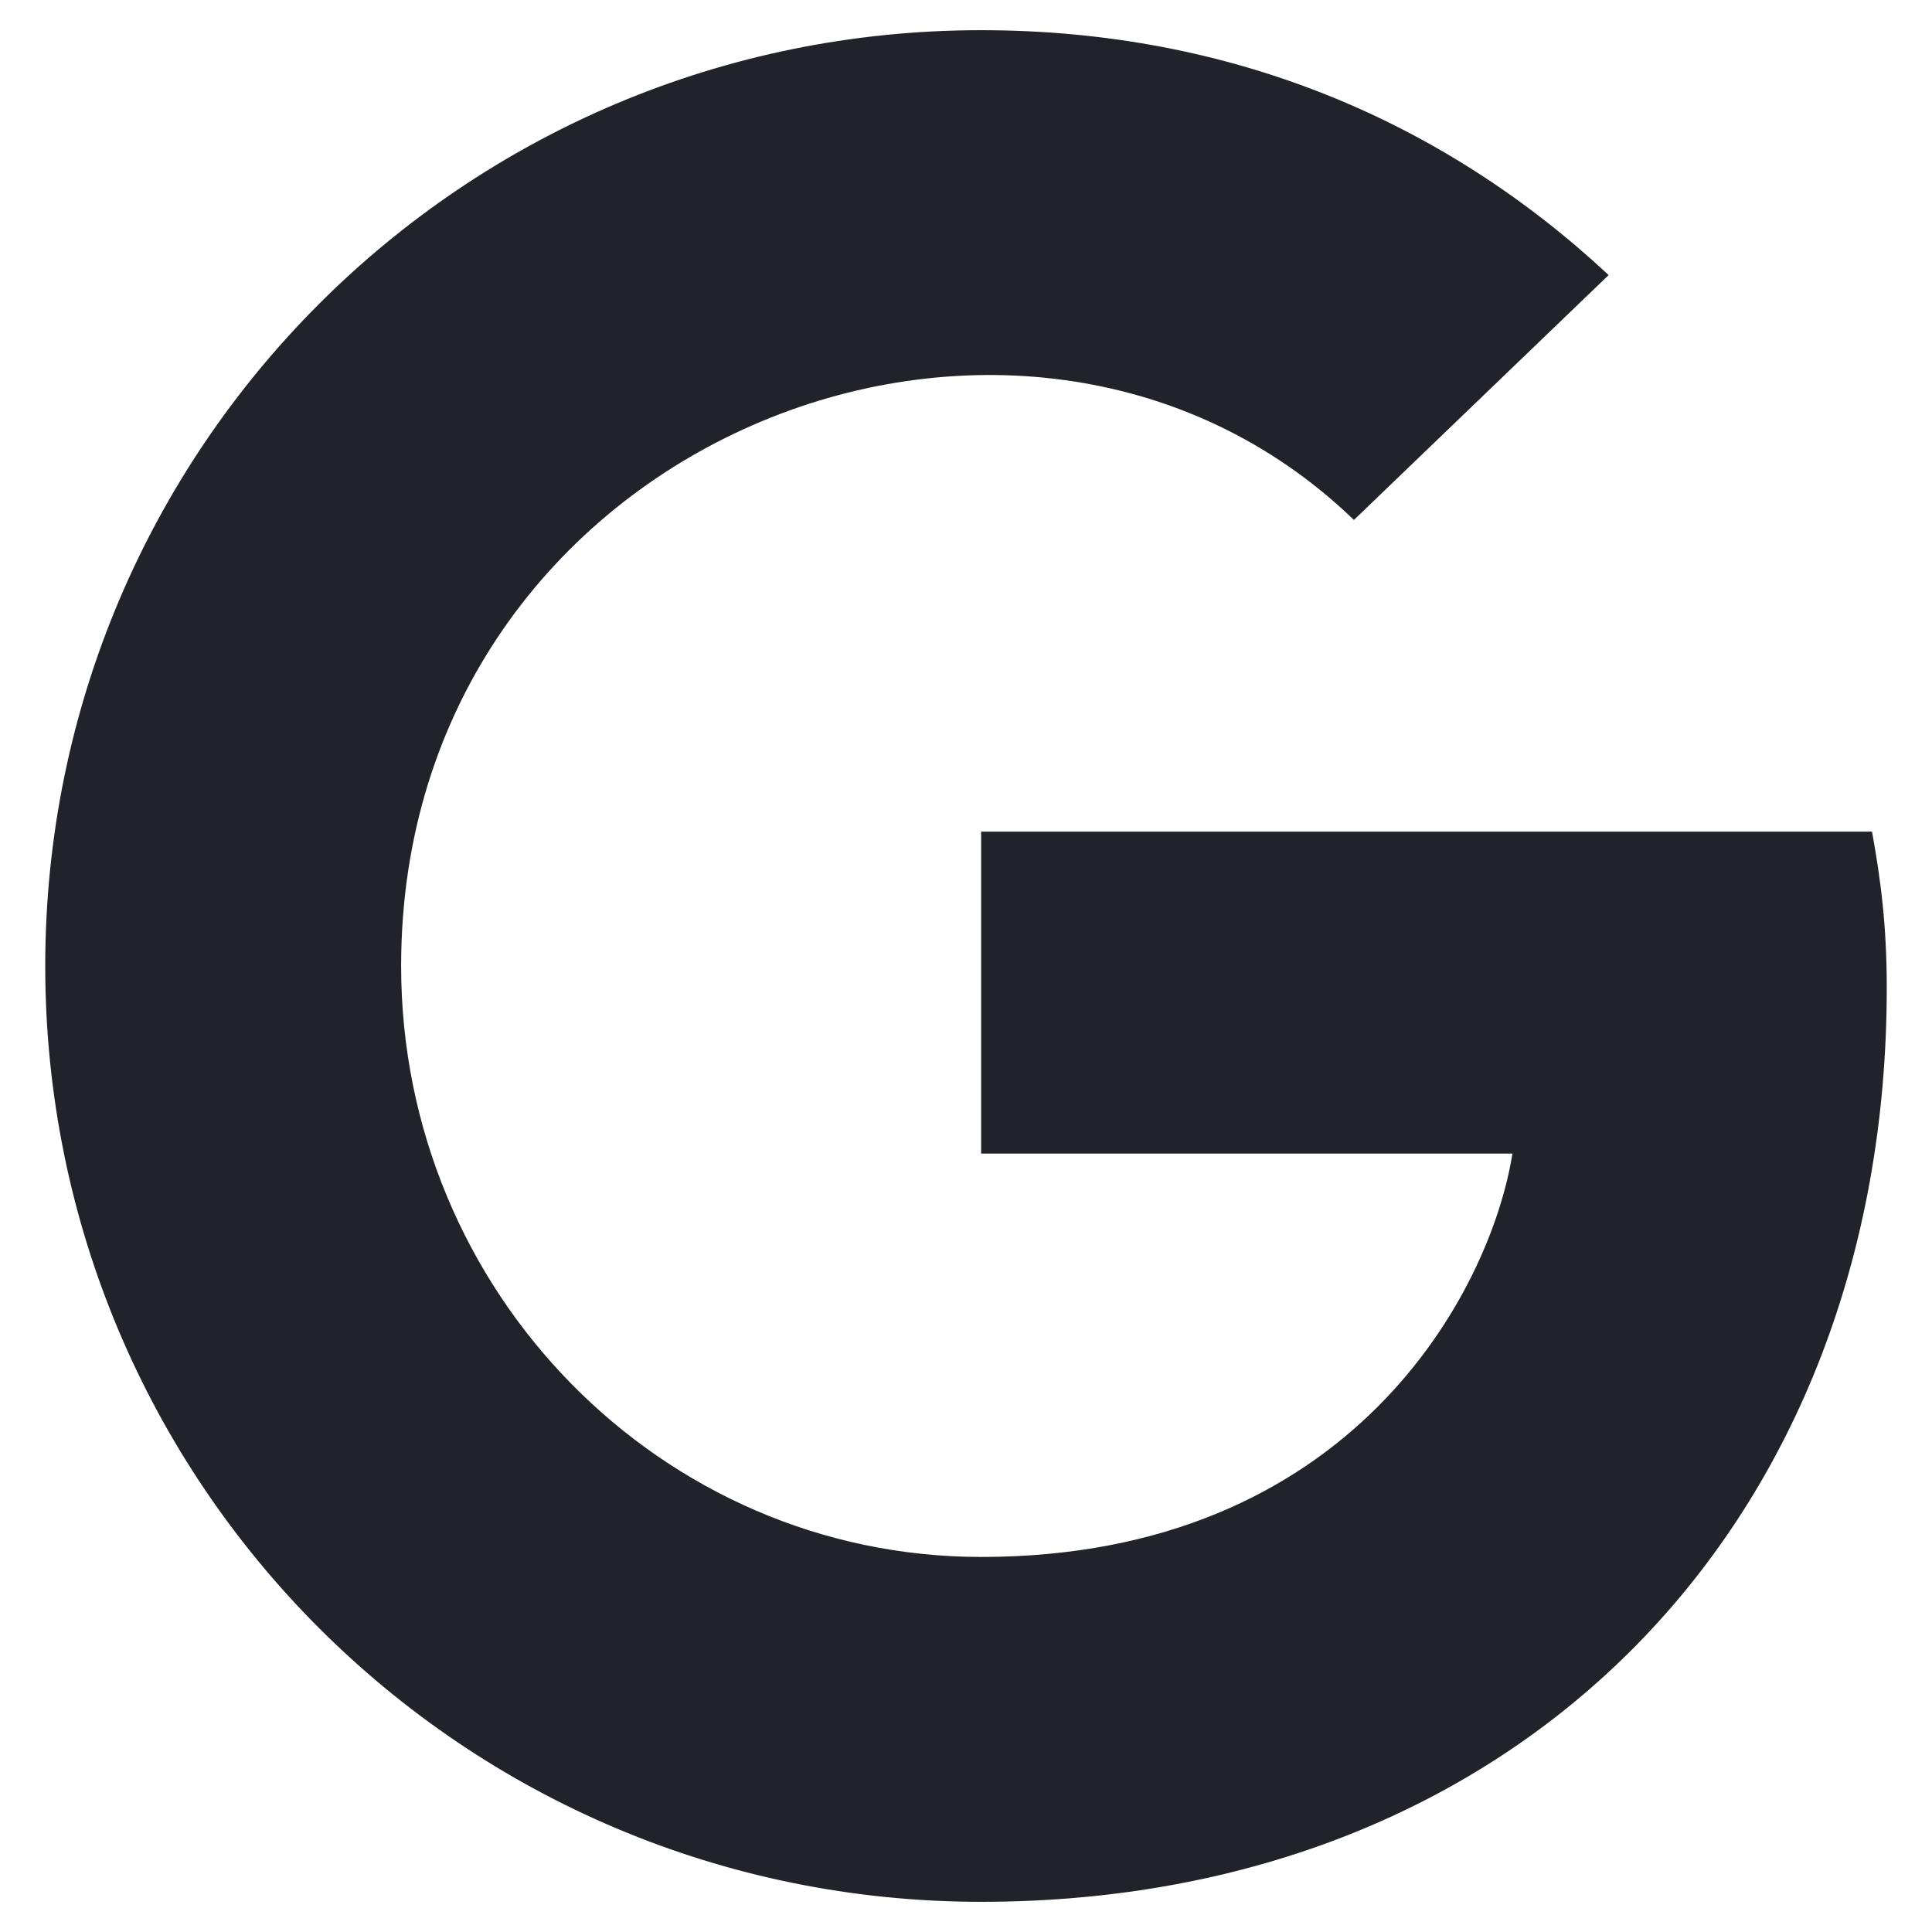 <svg xmlns="http://www.w3.org/2000/svg" width="24" height="24" fill="none" viewBox="0 0 24 24"><path fill="#22232A" d="M23.438 12.272C23.438 18.905 18.895 23.625 12.188 23.625C5.756 23.625 0.562 18.431 0.562 12C0.562 5.569 5.756 0.375 12.188 0.375C15.319 0.375 17.953 1.523 19.983 3.417L16.819 6.459C12.68 2.466 4.983 5.466 4.983 12C4.983 16.055 8.222 19.341 12.188 19.341C16.791 19.341 18.516 16.041 18.788 14.33H12.188V10.331H23.255C23.363 10.927 23.438 11.498 23.438 12.272Z"/></svg>